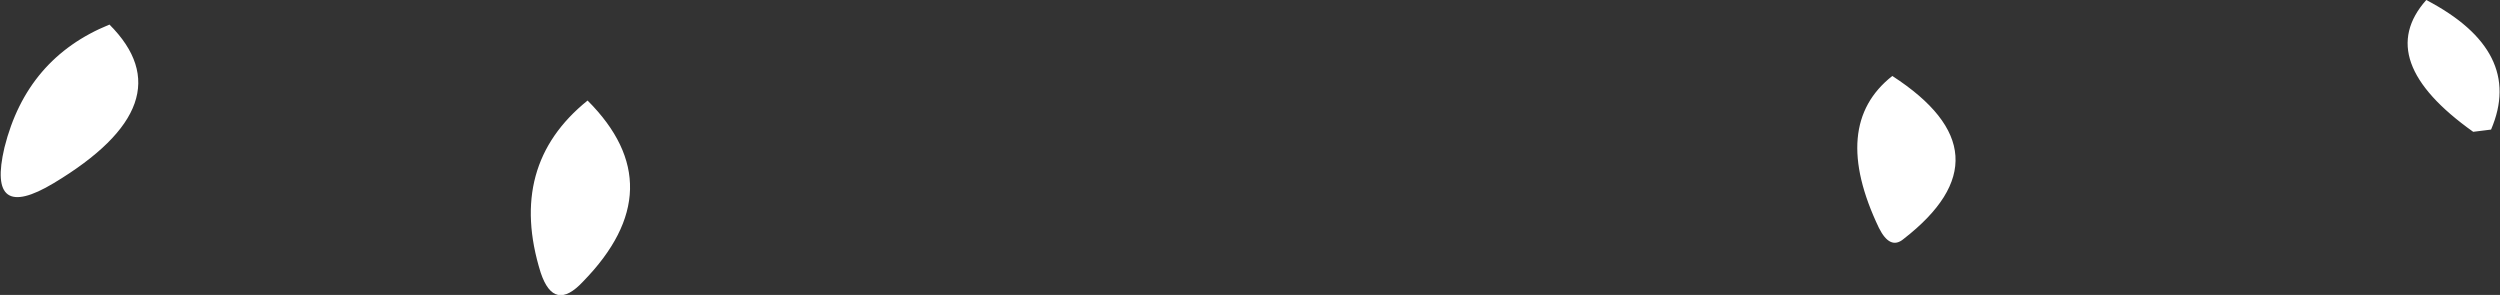<?xml version="1.0" encoding="UTF-8" standalone="no"?>
<svg xmlns:xlink="http://www.w3.org/1999/xlink" height="6.6px" width="55.95px" xmlns="http://www.w3.org/2000/svg">
  <rect width="100%" height="100%" fill="#333333" stroke="none"/>
  <g transform="matrix(1.0, 0.0, 0.0, 1.0, 26.35, 24.6)">
    <path d="M27.95 -24.6 Q30.15 -23.45 29.4 -21.7 L29.0 -21.65 Q26.75 -23.25 27.95 -24.6 M16.0 -22.9 Q18.7 -21.15 16.25 -19.25 15.95 -19.0 15.7 -19.5 14.6 -21.8 16.0 -22.9 M-23.9 -24.05 Q-22.15 -22.3 -25.15 -20.5 -26.65 -19.6 -26.25 -21.3 -25.75 -23.3 -23.9 -24.05 M-13.2 -22.35 Q-11.25 -20.4 -13.3 -18.3 -13.95 -17.6 -14.25 -18.5 -15.0 -20.9 -13.2 -22.35" fill="#ffffff" fill-rule="evenodd" stroke="none"/>
  </g>
</svg>
